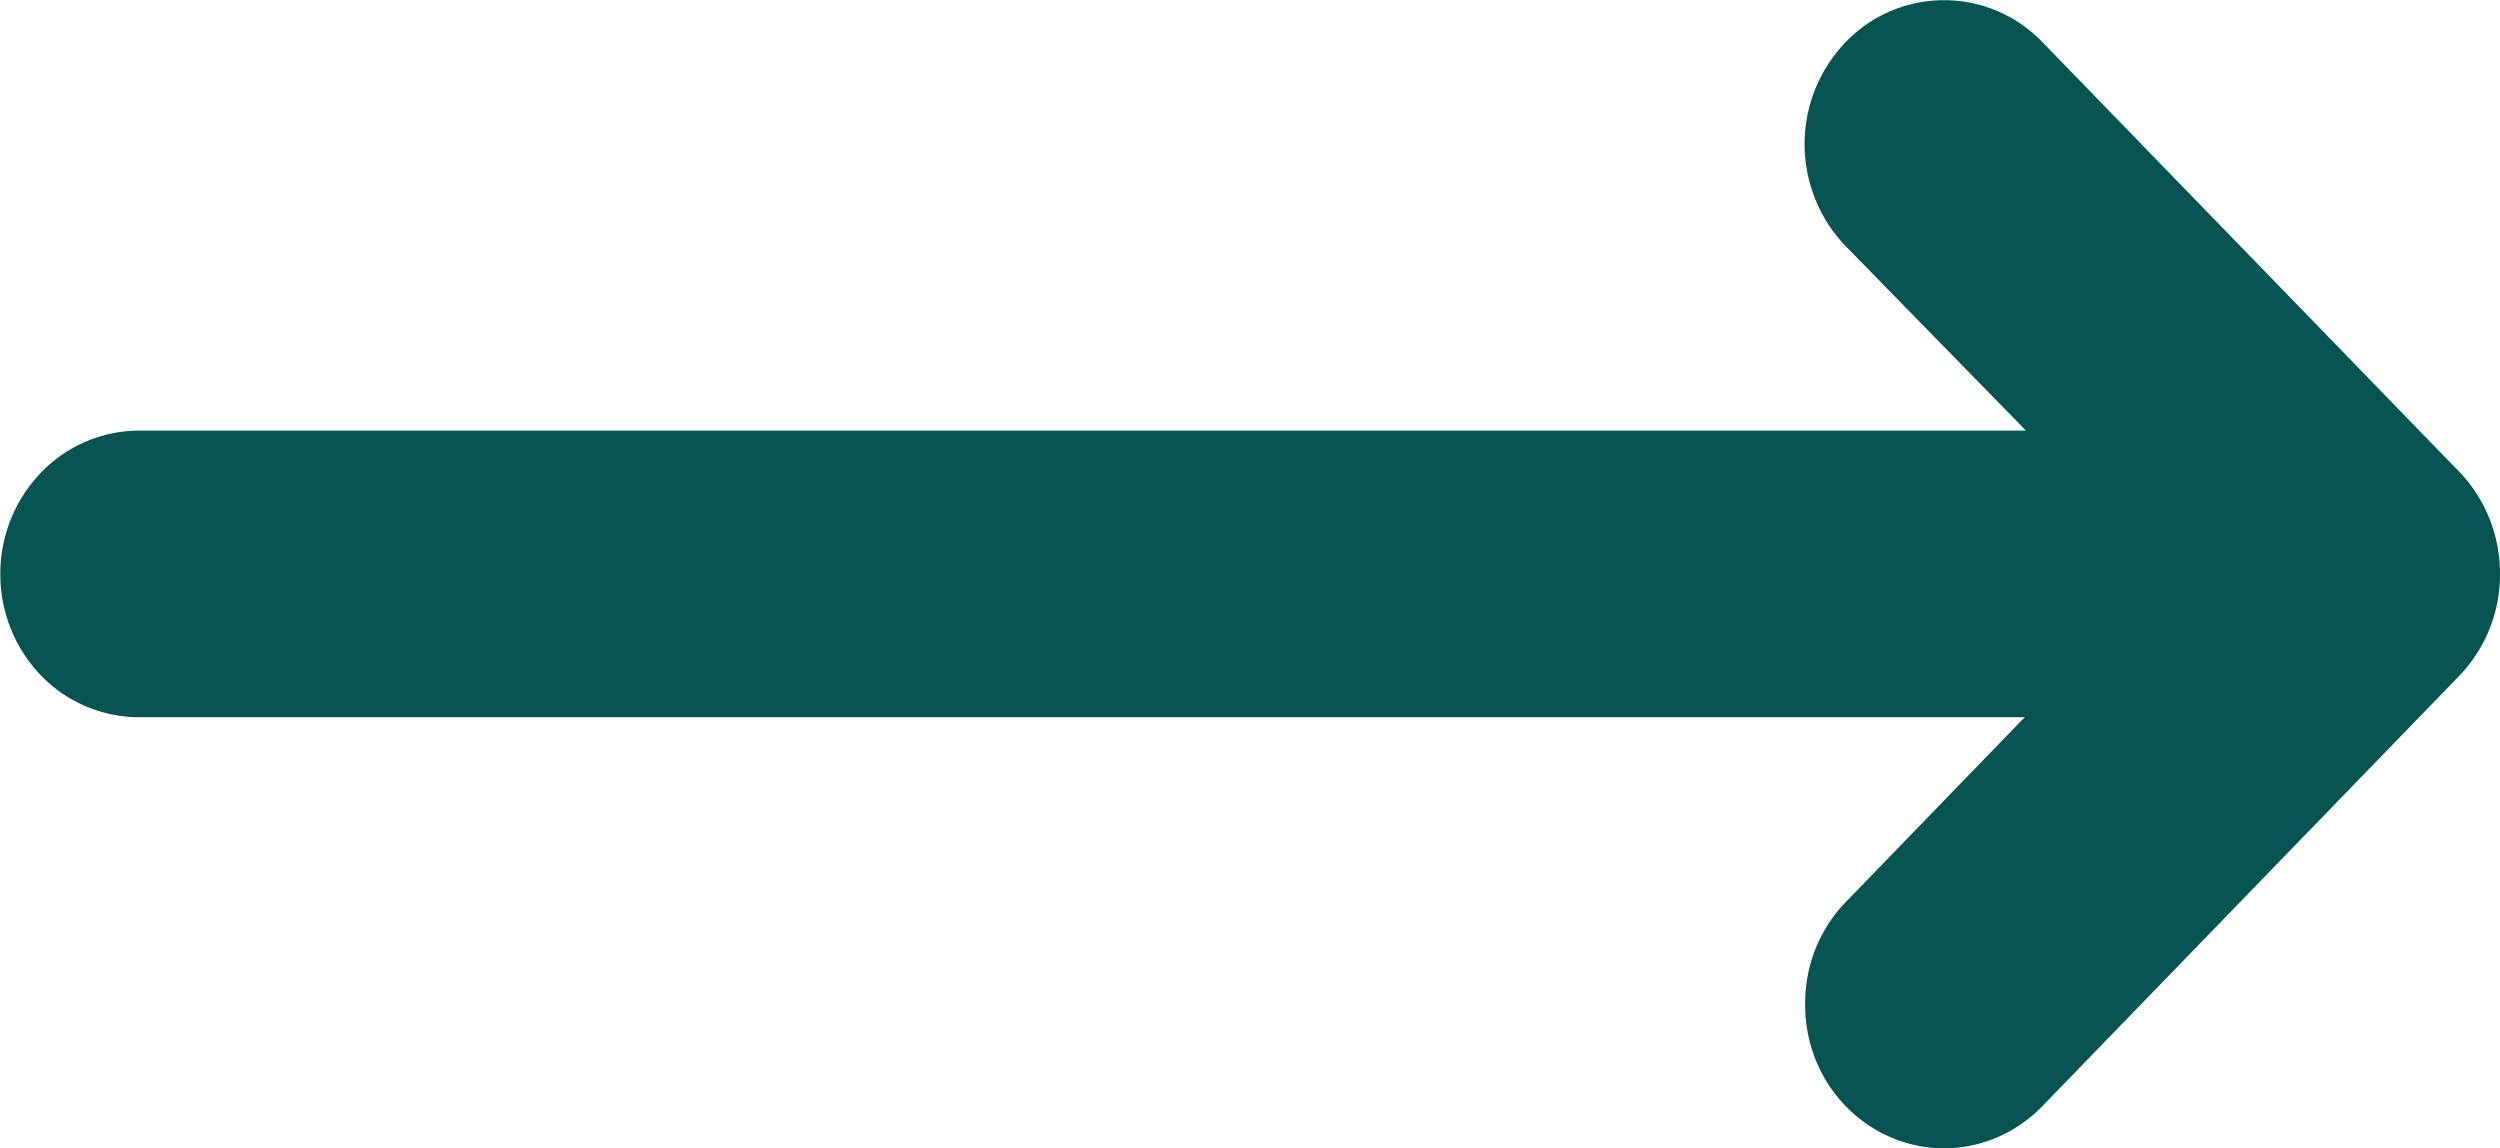 <svg xmlns="http://www.w3.org/2000/svg" width="37.617" height="17.275" viewBox="0 0 37.617 17.275">
  <g id="Arrow" transform="translate(37.617) rotate(90)">
    <path id="Vector" d="M8.636,37.6a2.193,2.193,0,0,1-1.525-.612,2.057,2.057,0,0,1-.632-1.477V7.121L3.7,9.837a2.215,2.215,0,0,1-3.063,0,2.052,2.052,0,0,1,0-2.967L7.1.6A2.18,2.18,0,0,1,8.211.038,2.221,2.221,0,0,1,9.455.163a2.144,2.144,0,0,1,.969.765,2.044,2.044,0,0,1,.368,1.157v33.43a2.057,2.057,0,0,1-.632,1.477A2.193,2.193,0,0,1,8.636,37.6Z" transform="translate(0 0.012)" fill="#055452"/>
    <path id="Vector-2" data-name="Vector" d="M8.636,10.455a2.218,2.218,0,0,1-.828-.155,2.163,2.163,0,0,1-.7-.451L.634,3.581A2.065,2.065,0,0,1,0,2.1a2.041,2.041,0,0,1,.165-.8A2.1,2.1,0,0,1,.634.614a2.172,2.172,0,0,1,.7-.455A2.226,2.226,0,0,1,2.166,0,2.2,2.2,0,0,1,3.7.614l6.47,6.268a2.087,2.087,0,0,1,.472.68,2.029,2.029,0,0,1,0,1.607,2.087,2.087,0,0,1-.472.68,2.163,2.163,0,0,1-.7.451A2.218,2.218,0,0,1,8.636,10.455Z" transform="translate(6.47)" fill="#055452"/>
  </g>
</svg>
